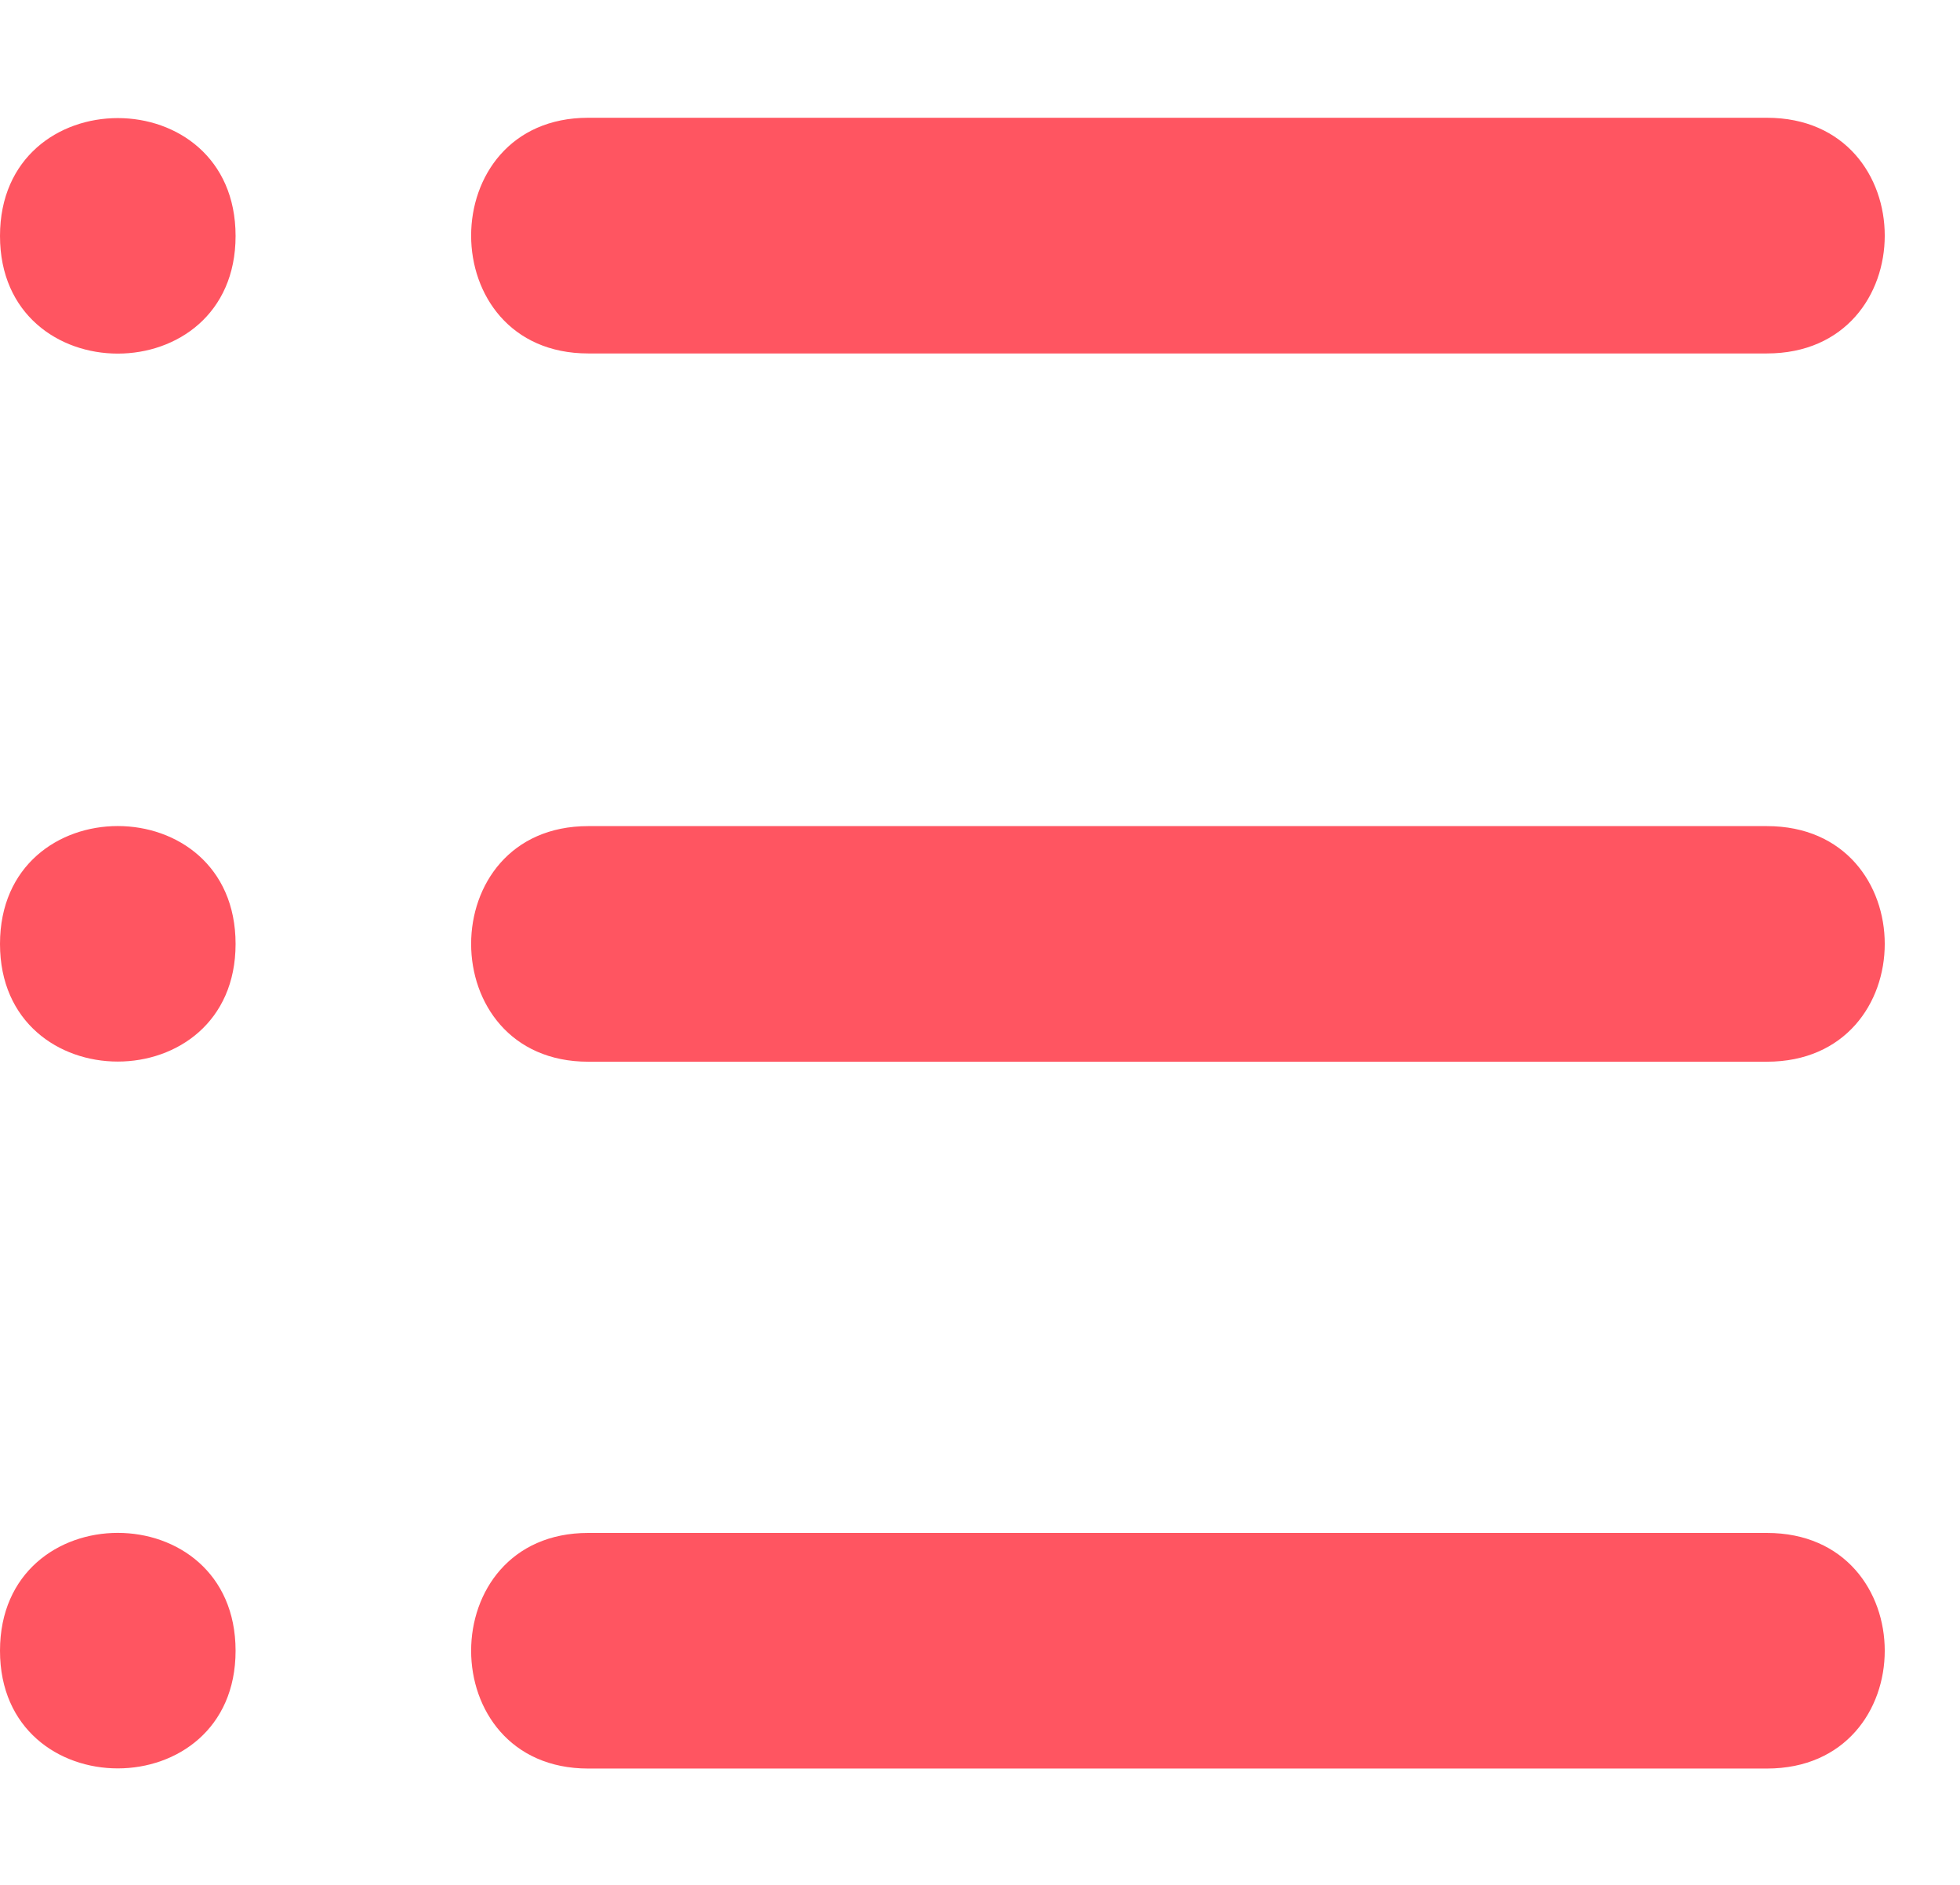<svg width="26" height="25" viewBox="0 0 26 25" fill="none" xmlns="http://www.w3.org/2000/svg">
<path d="M7.803 20.332H23.438C25.523 20.332 25.523 23.457 23.438 23.457H7.803C5.732 23.457 5.732 20.332 7.803 20.332ZM7.803 14.082H23.438C25.523 14.082 25.523 10.957 23.438 10.957H7.803C5.732 10.957 5.732 14.082 7.803 14.082ZM7.803 4.688H23.438C25.523 4.688 25.523 1.562 23.438 1.562H7.803C5.732 1.562 5.732 4.688 7.803 4.688ZM0 3.13C0 5.21 3.125 5.21 3.125 3.13C3.125 1.045 0 1.045 0 3.13ZM0 12.52C0 14.6 3.125 14.6 3.125 12.52C3.125 10.435 0 10.435 0 12.52ZM0 21.895C0 23.975 3.125 23.975 3.125 21.895C3.125 19.81 0 19.81 0 21.895Z" fill="#FF5561"/>
</svg>
